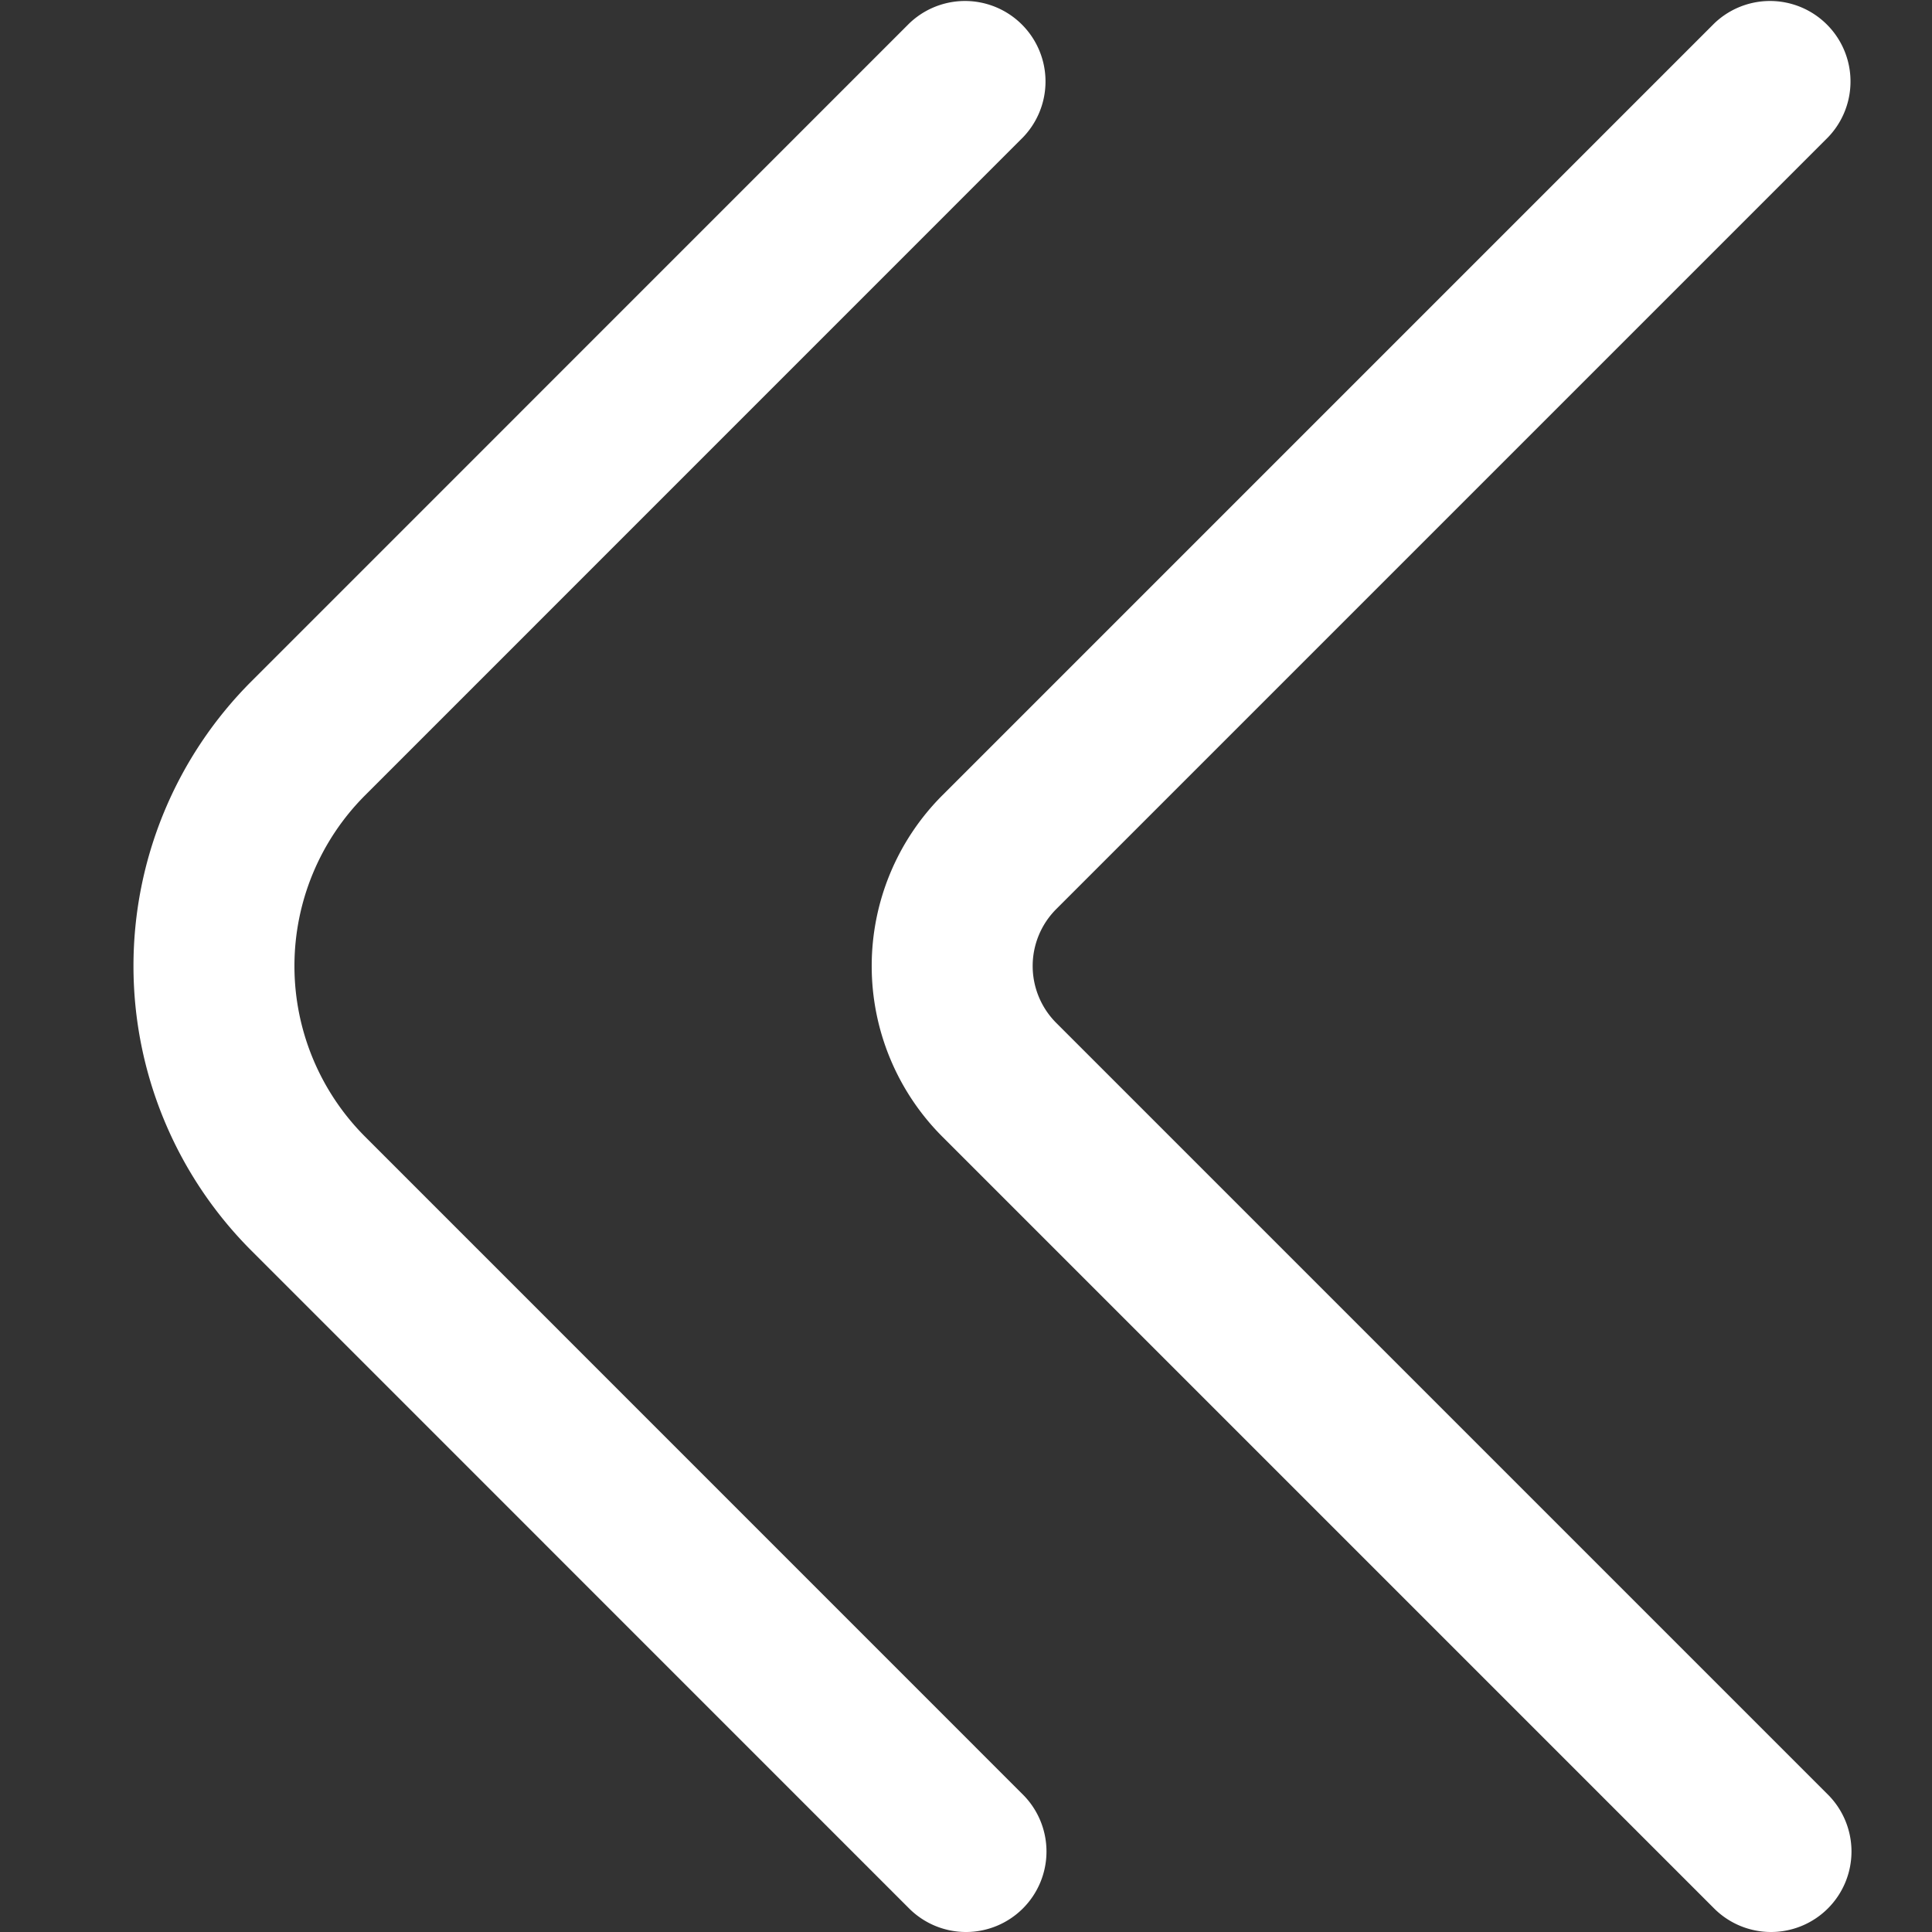 <?xml version="1.0"?>
<svg xmlns="http://www.w3.org/2000/svg" id="Outline" viewBox="0 0 24 24" fill="#ffffff">
  <rect x="0" y="0" width="24" height="24" fill="#333333" stroke="none"/>
  <title>148 double arrow left</title>
  <path d="M12,24a1,1,0,0,1-.707-.293L3.122,15.535a5,5,0,0,1,0-7.07L11.293.293a1,1,0,0,1,1.414,1.414L4.536,9.879a3,3,0,0,0,0,4.242l8.171,8.172A1,1,0,0,1,12,24Z"/>
  <path d="M22,24a1,1,0,0,1-.707-.293l-9.586-9.586a3,3,0,0,1,0-4.242L21.293.293a1,1,0,0,1,1.414,1.414l-9.586,9.586a1,1,0,0,0,0,1.414l9.586,9.586A1,1,0,0,1,22,24Z"/>
</svg>
